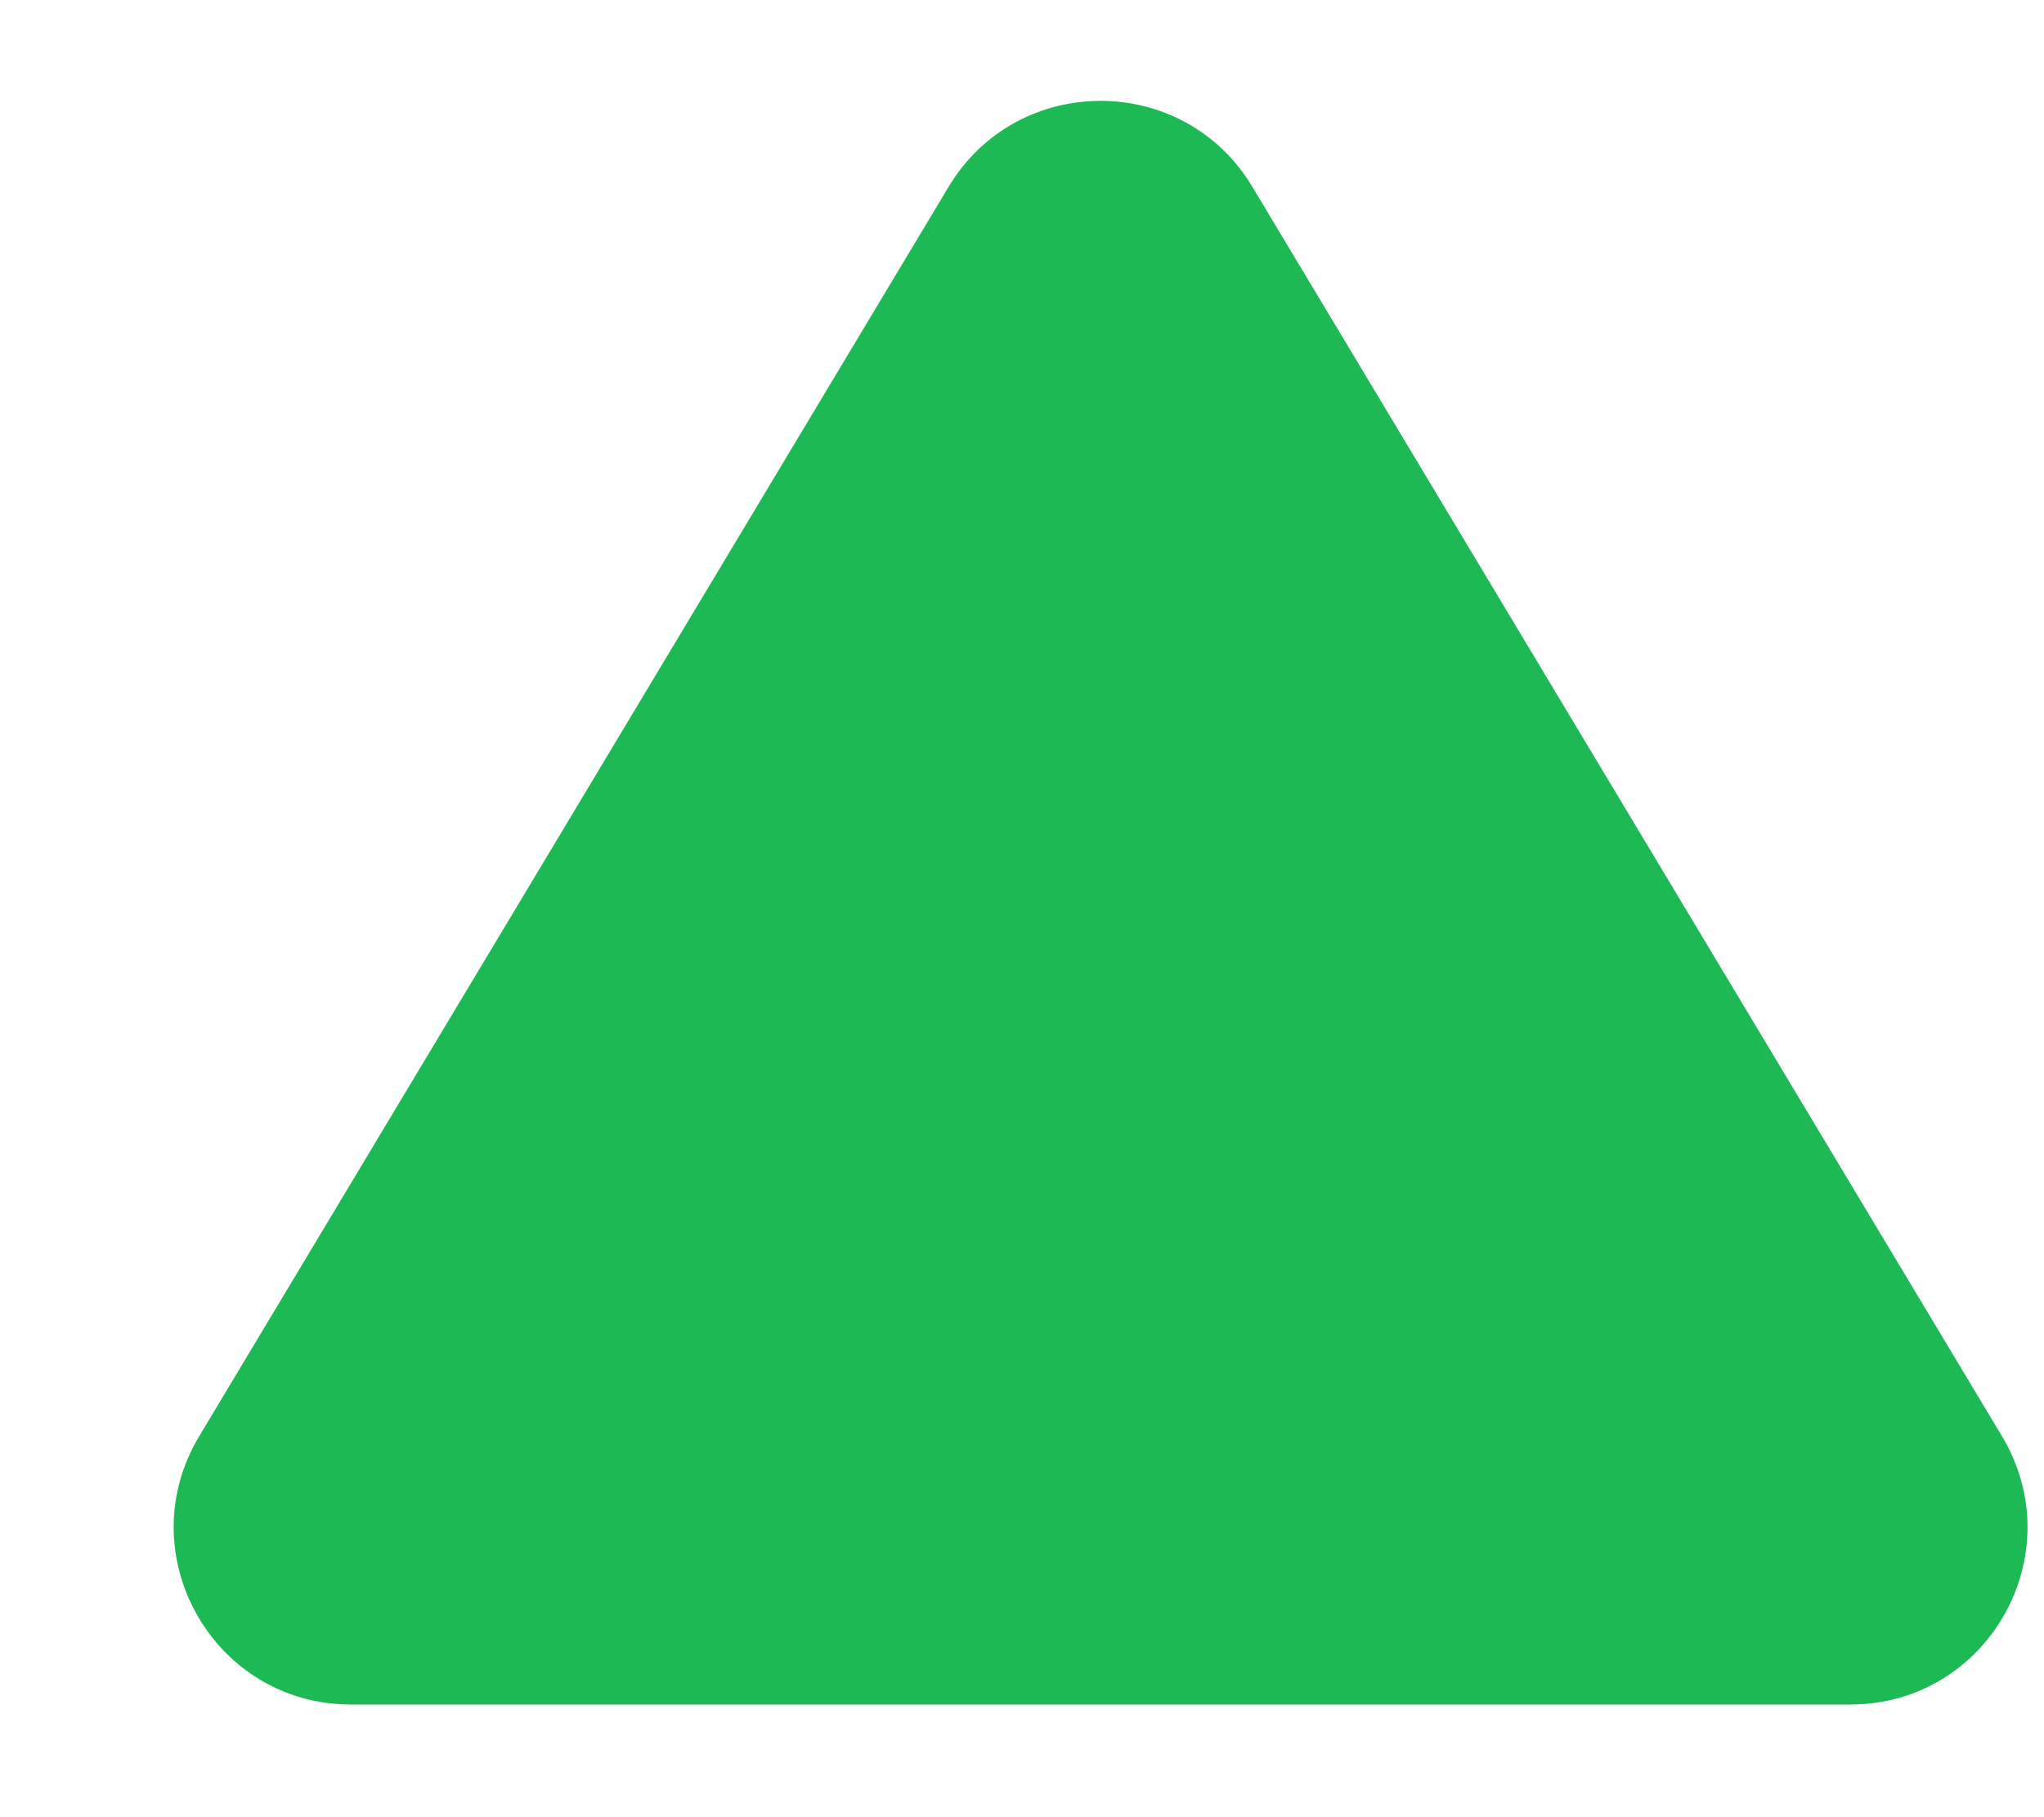 <svg width="9" height="8" viewBox="0 0 9 8" fill="none" xmlns="http://www.w3.org/2000/svg">
<path d="M4.177 0.822C4.48 0.318 5.212 0.318 5.514 0.822L8.815 6.323C9.127 6.843 8.753 7.504 8.147 7.504H1.545C0.94 7.504 0.565 6.843 0.877 6.323L4.177 0.822Z" fill="#1DB954"/>
</svg>
